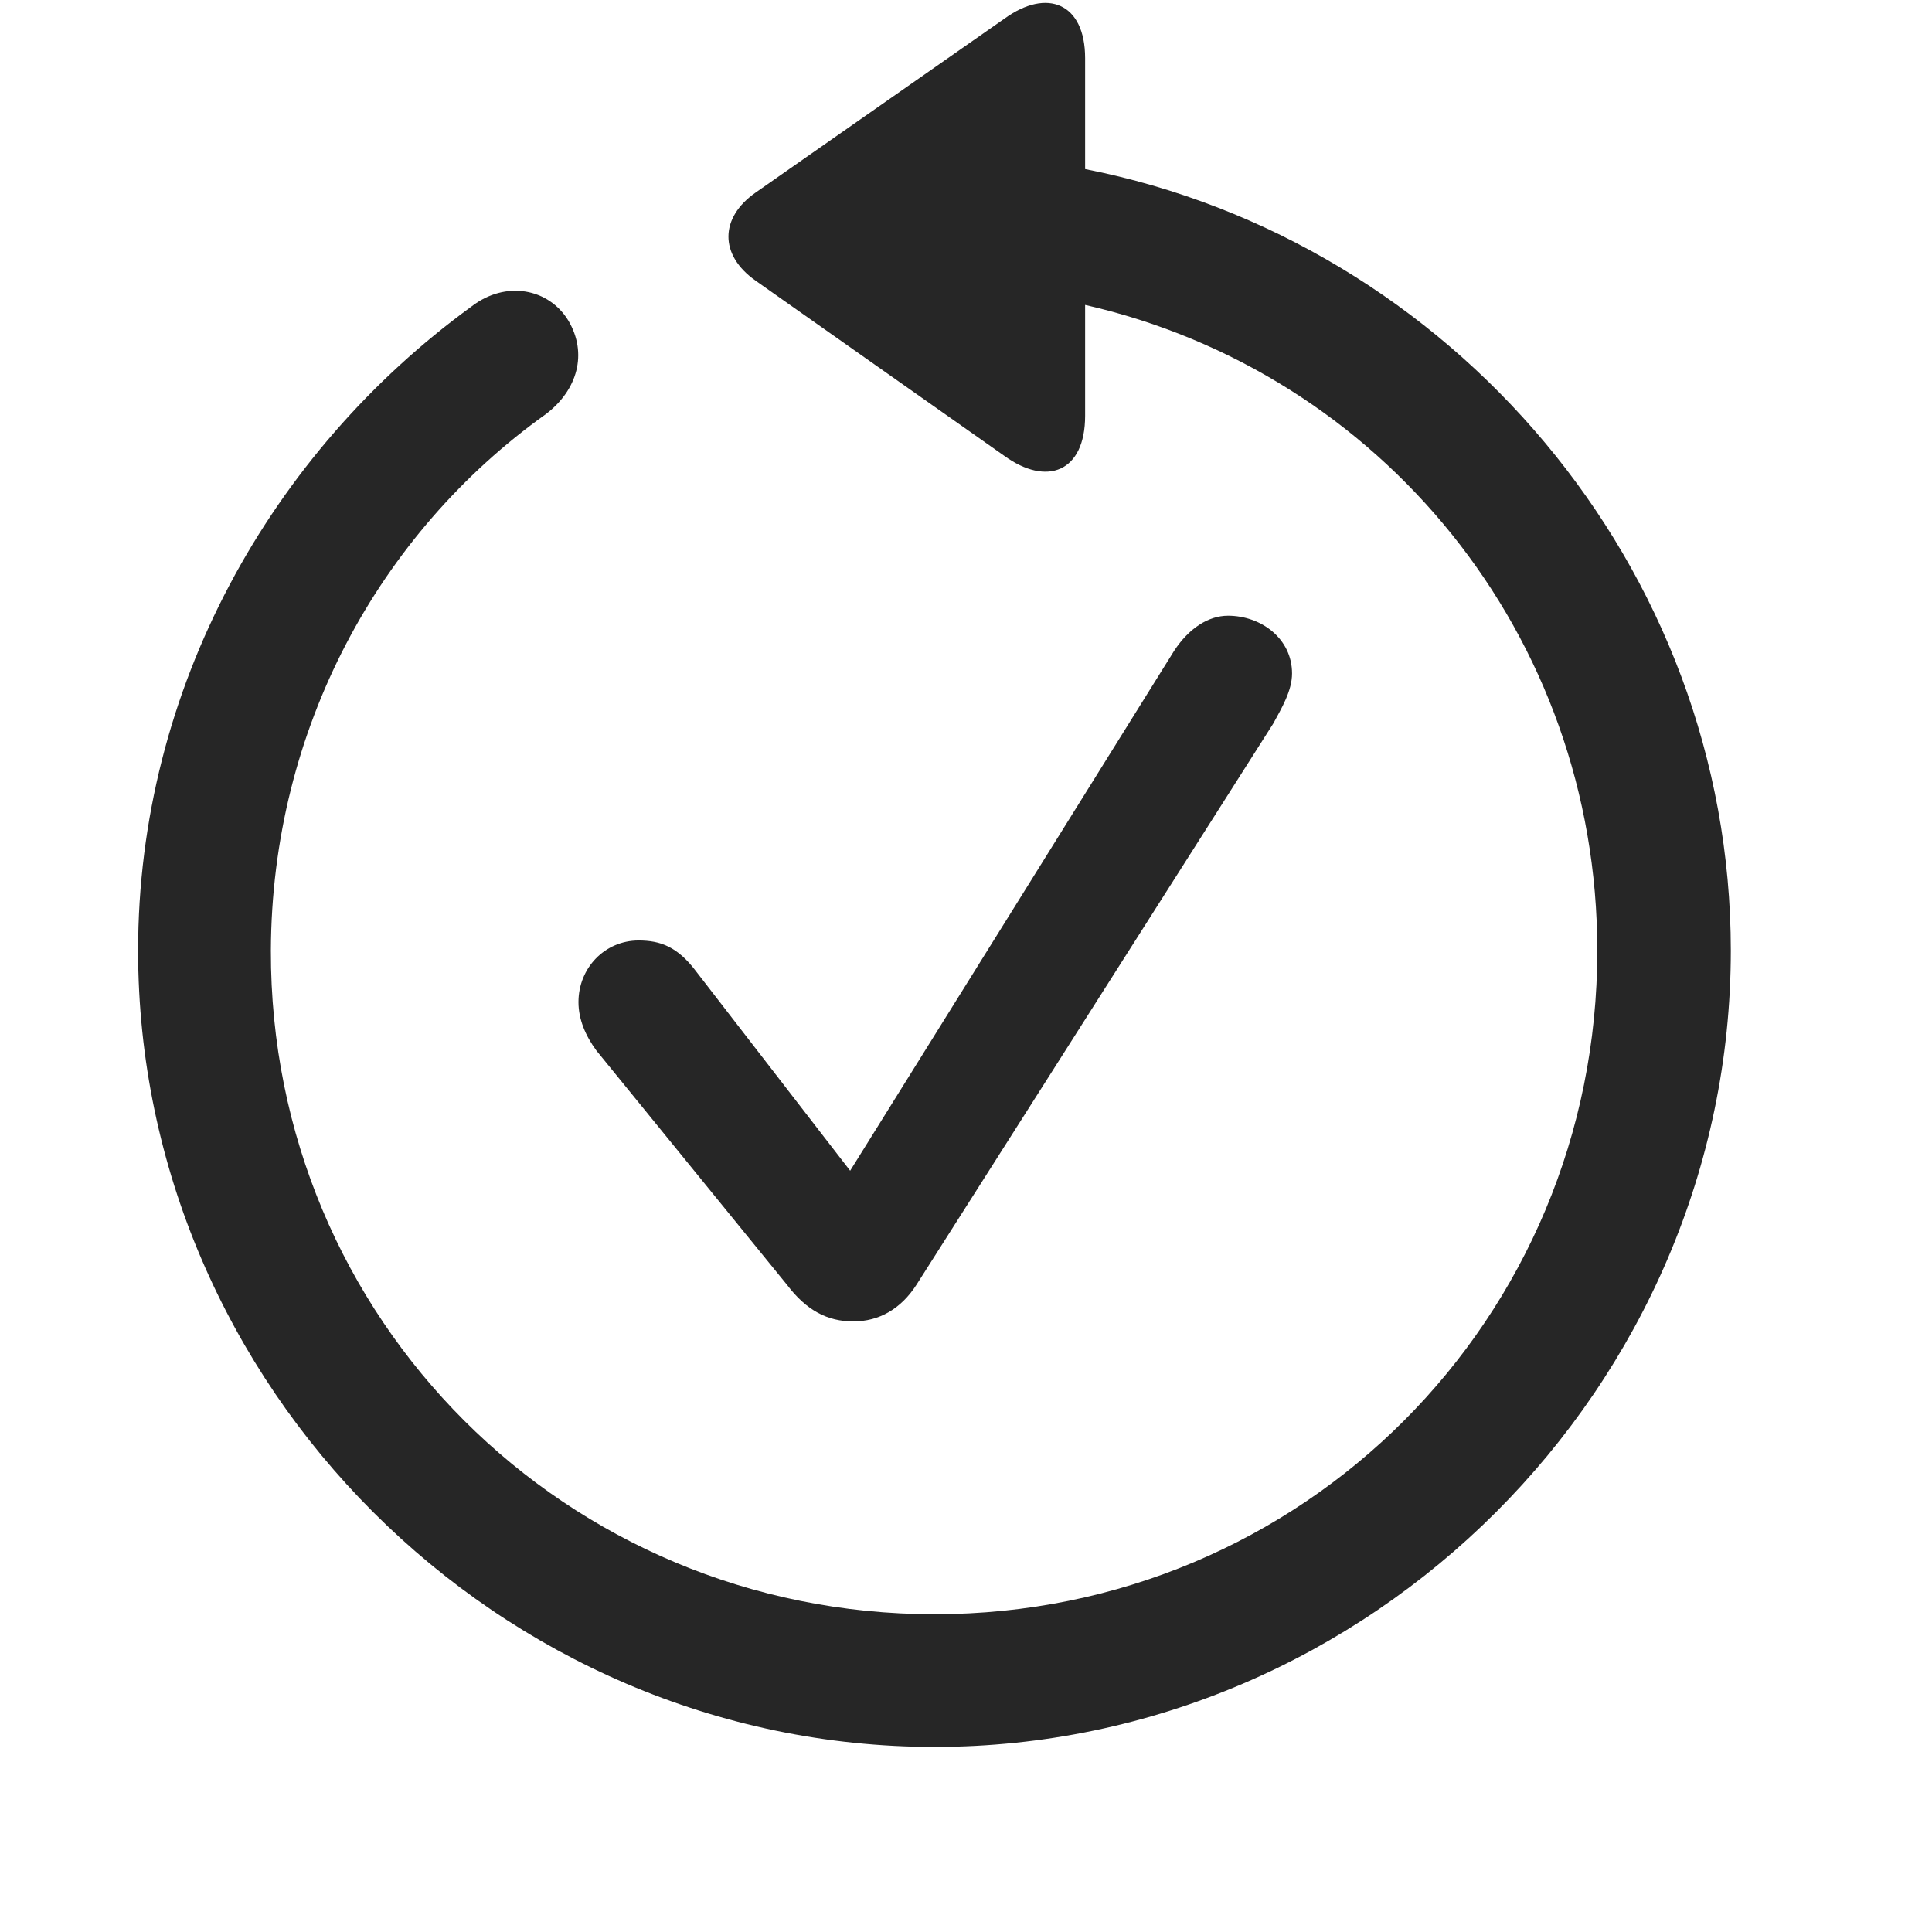<svg width="29" height="29" viewBox="0 0 29 29" fill="currentColor" xmlns="http://www.w3.org/2000/svg">
<g clip-path="url(#clip0_2207_33935)">
<path d="M2.073 14.269C2.073 20.808 7.499 26.222 14.027 26.222C20.566 26.222 25.98 20.808 25.98 14.269C25.98 8.503 21.773 3.617 16.288 2.538V0.874C16.288 0.042 15.714 -0.18 15.081 0.277L11.343 2.89C10.804 3.265 10.792 3.827 11.343 4.214L15.07 6.839C15.714 7.308 16.288 7.085 16.288 6.242V4.577C20.718 5.585 23.976 9.523 23.976 14.269C23.976 19.8 19.558 24.23 14.027 24.23C8.495 24.23 4.054 19.8 4.066 14.269C4.077 10.941 5.695 7.999 8.191 6.218C8.671 5.855 8.823 5.304 8.531 4.812C8.238 4.331 7.593 4.202 7.077 4.601C4.066 6.792 2.073 10.331 2.073 14.269Z" fill="currentColor" fill-opacity="0.85"/>
<path d="M12.808 19.835C13.195 19.835 13.523 19.648 13.757 19.284L19.113 10.859C19.241 10.624 19.394 10.367 19.394 10.109C19.394 9.581 18.925 9.242 18.433 9.242C18.14 9.242 17.847 9.429 17.624 9.769L12.761 17.573L10.452 14.585C10.171 14.21 9.913 14.117 9.585 14.117C9.081 14.117 8.683 14.527 8.683 15.042C8.683 15.3 8.788 15.546 8.952 15.769L11.812 19.284C12.105 19.671 12.421 19.835 12.808 19.835Z" fill="currentColor" fill-opacity="0.85"/>
</g>
<defs>
<clipPath id="clip0_2207_33935">
<rect width="23.906" height="28.463" fill="currentColor" transform="translate(2.073 0.043)"/>
</clipPath>
</defs>
</svg>
